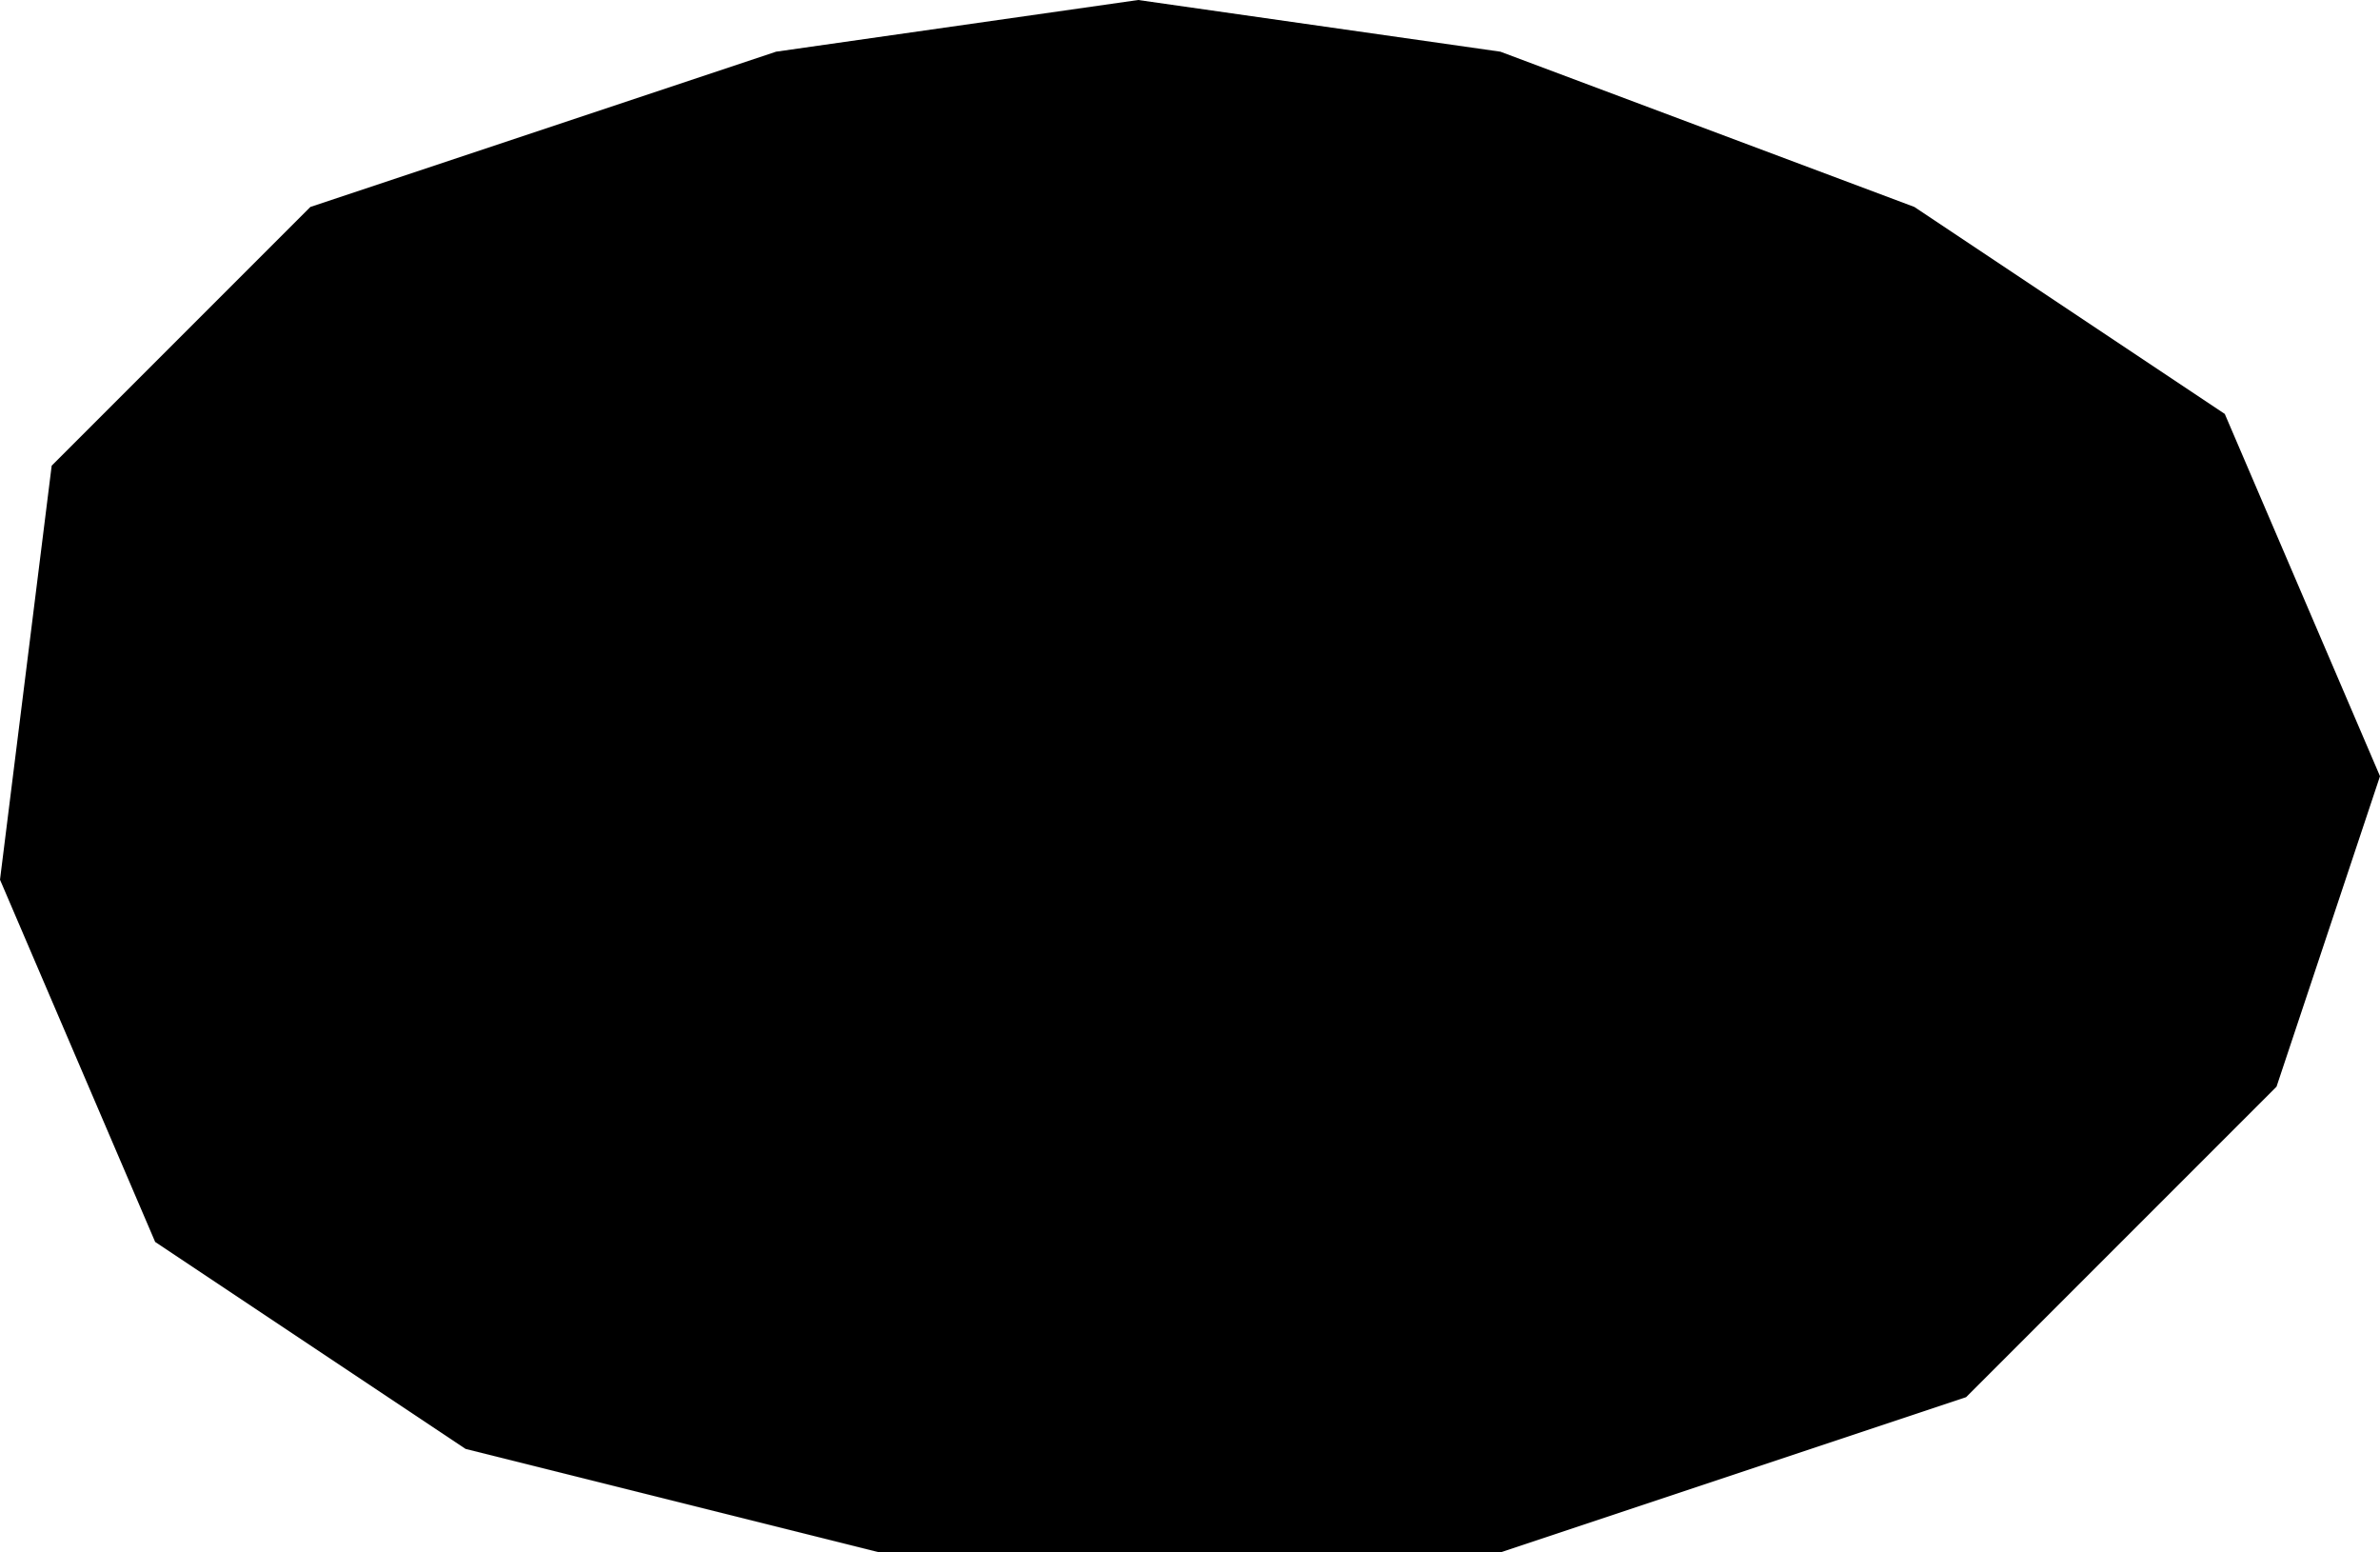 <svg 
 xmlns="http://www.w3.org/2000/svg"
 xmlns:xlink="http://www.w3.org/1999/xlink"
 width="46px" height="30px">
<path fill-rule="evenodd"  fill="rgb(0, 0, 0)"
 d="M5.999,3.999 L14.999,0.999 L21.999,0.0 L29.0,0.999 L37.0,3.999 L43.0,7.999 L46.0,15.0 L44.0,21.0 L38.0,27.0 L29.0,30.0 L16.999,30.0 L8.999,28.0 L2.999,24.0 L0.0,17.0 L0.999,8.999 L5.999,3.999 Z"/>
</svg>